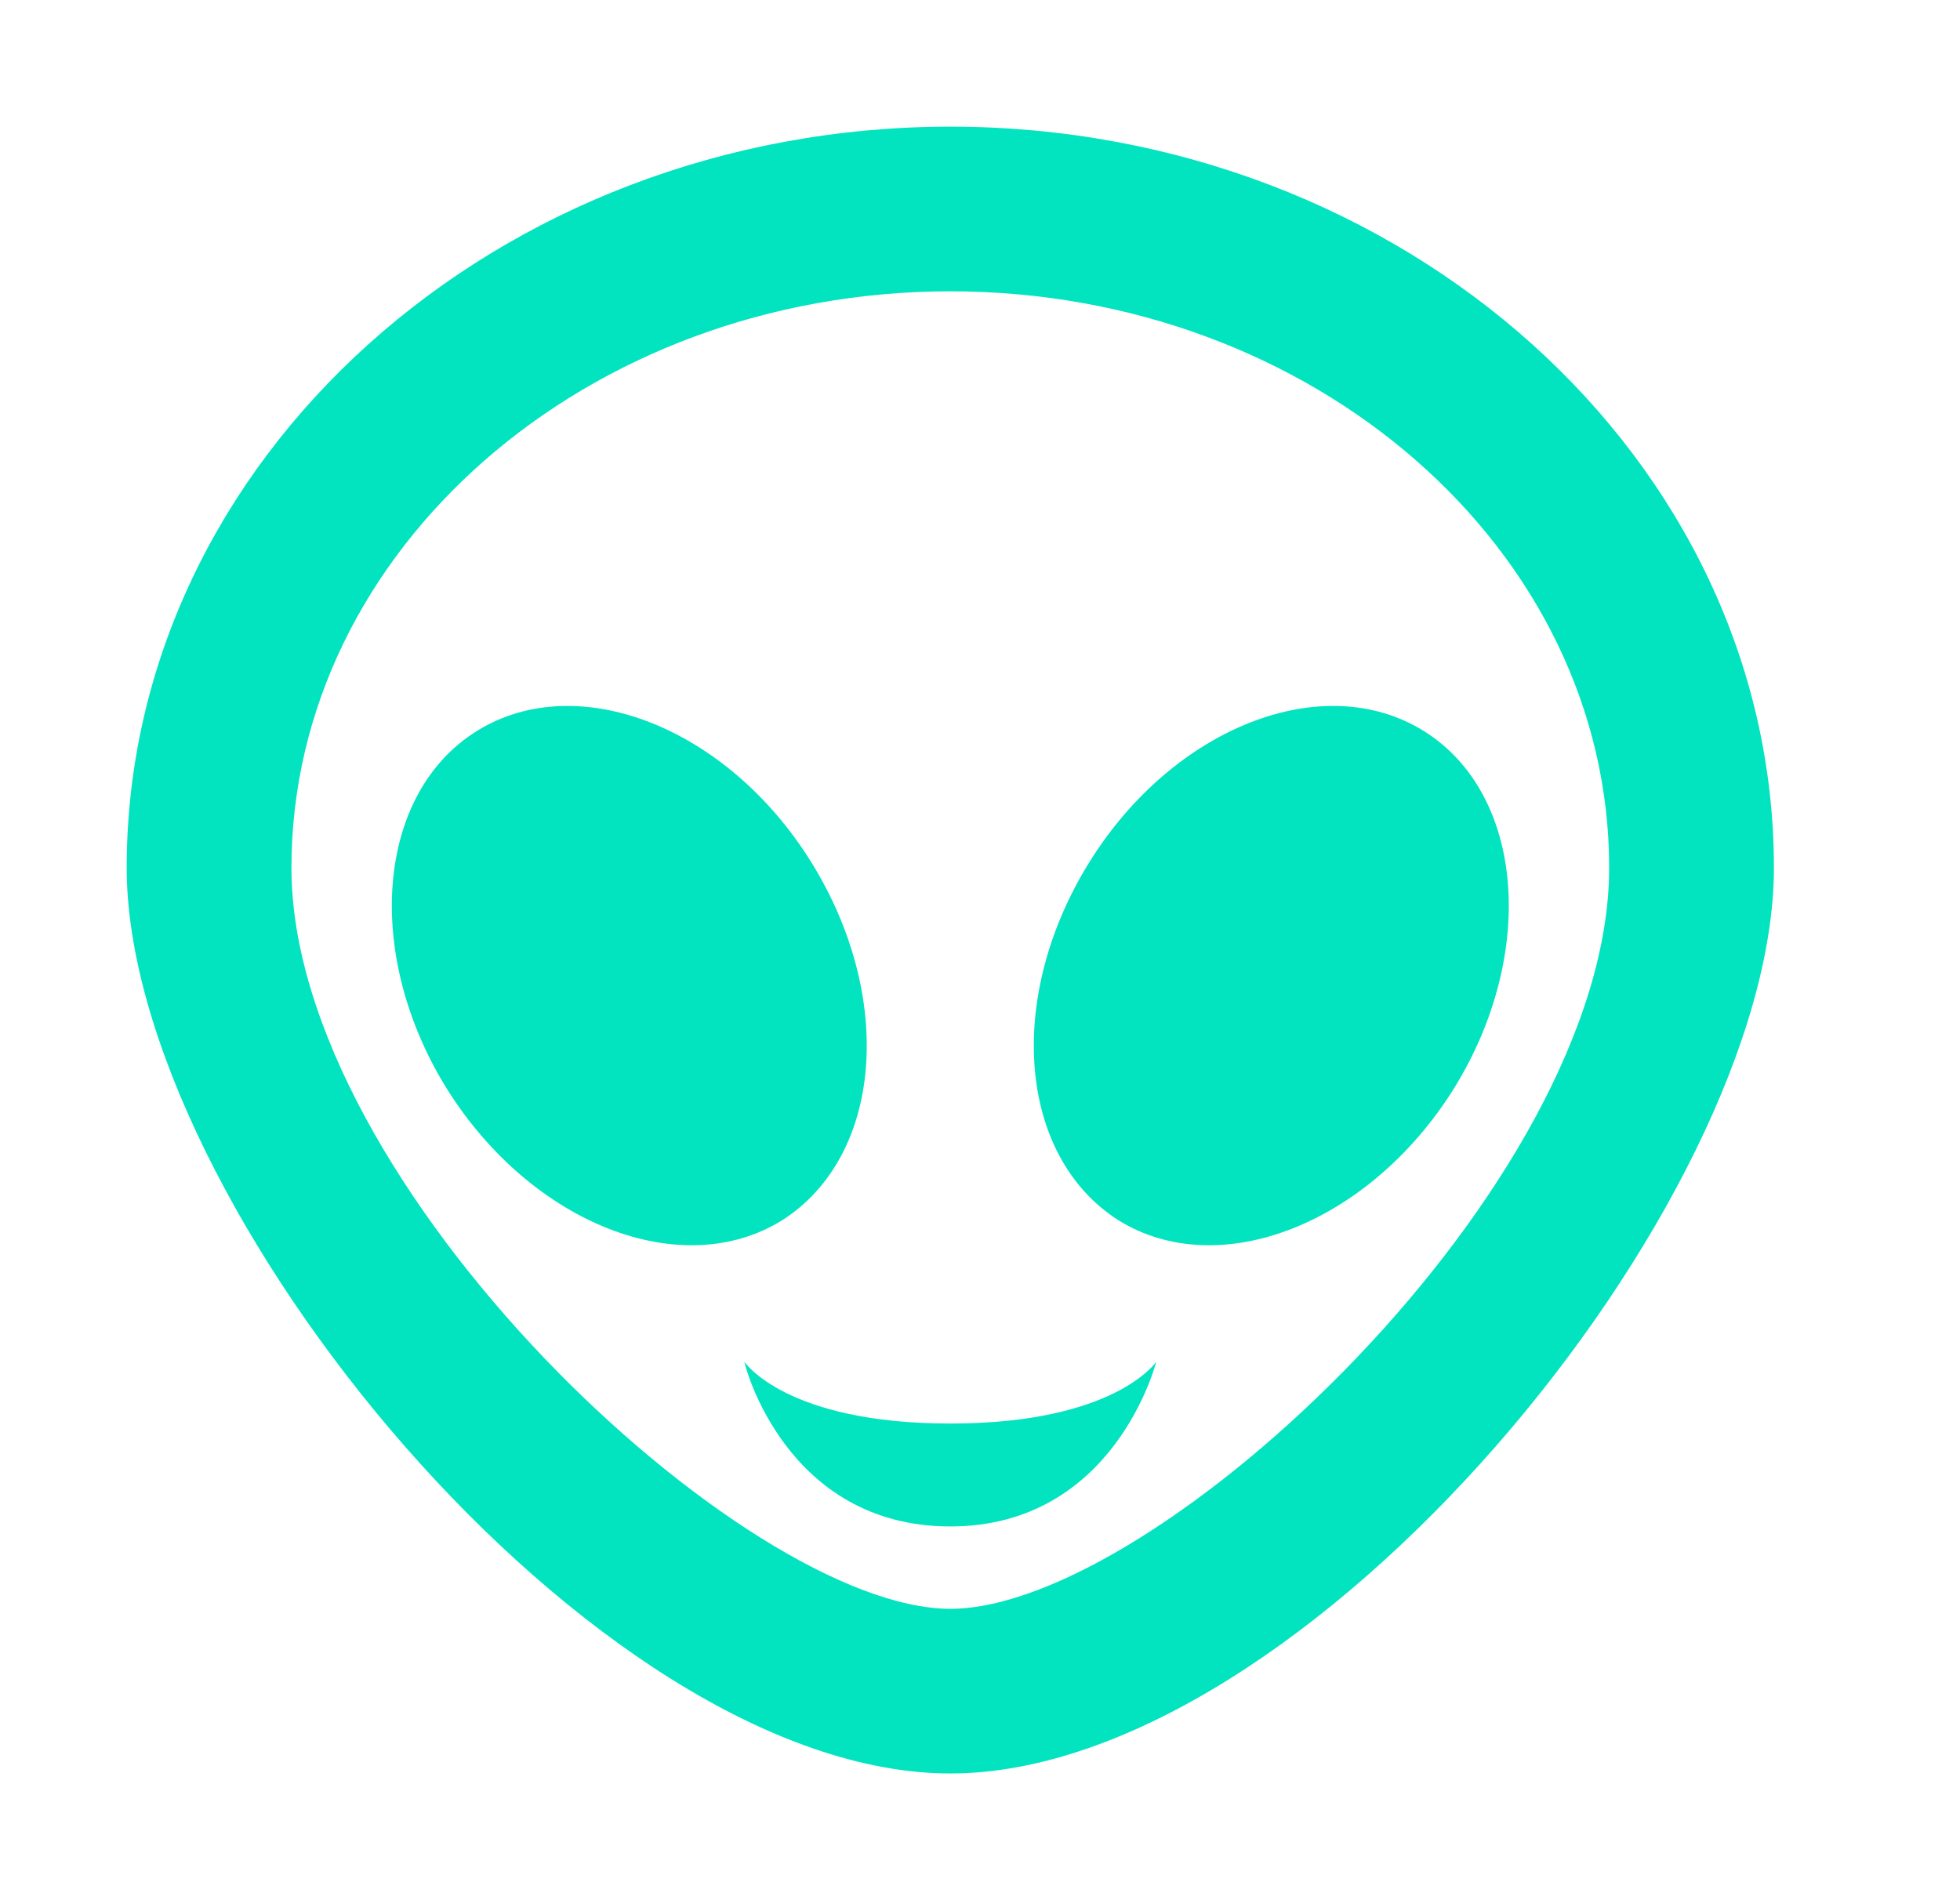 <!-- Generated by IcoMoon.io -->
<svg version="1.1" xmlns="http://www.w3.org/2000/svg" width="33" height="32" viewBox="0 0 33 32">
<title>alien</title>
<path fill="#02e4c0" d="M13.657 14.516c1.414 2.274 1.206 4.95-0.485 6.032-1.692 1.054-4.215 0.069-5.644-2.205-1.414-2.274-1.193-4.978 0.499-6.032s4.215-0.069 5.63 2.205zM16 23.973c2.773 0 3.467-1.040 3.467-1.040s-0.693 2.773-3.467 2.773-3.467-2.732-3.467-2.773c0 0 0.693 1.040 3.467 1.040zM23.973 12.311c1.692 1.054 1.914 3.758 0.499 6.032-1.428 2.274-3.952 3.259-5.644 2.205-1.692-1.082-1.9-3.758-0.485-6.032s3.938-3.259 5.63-2.205zM16 27.093c3.467 0 11.093-7.127 11.093-12.48s-4.978-9.707-11.093-9.707c-6.115 0-11.093 4.354-11.093 9.707s7.627 12.48 11.093 12.48zM16 2.133c7.627 0 13.867 5.602 13.867 12.48 0 5.658-7.876 15.253-13.867 15.253s-13.867-9.596-13.867-15.253c0-6.878 6.24-12.48 13.867-12.48z"></path>
</svg>
